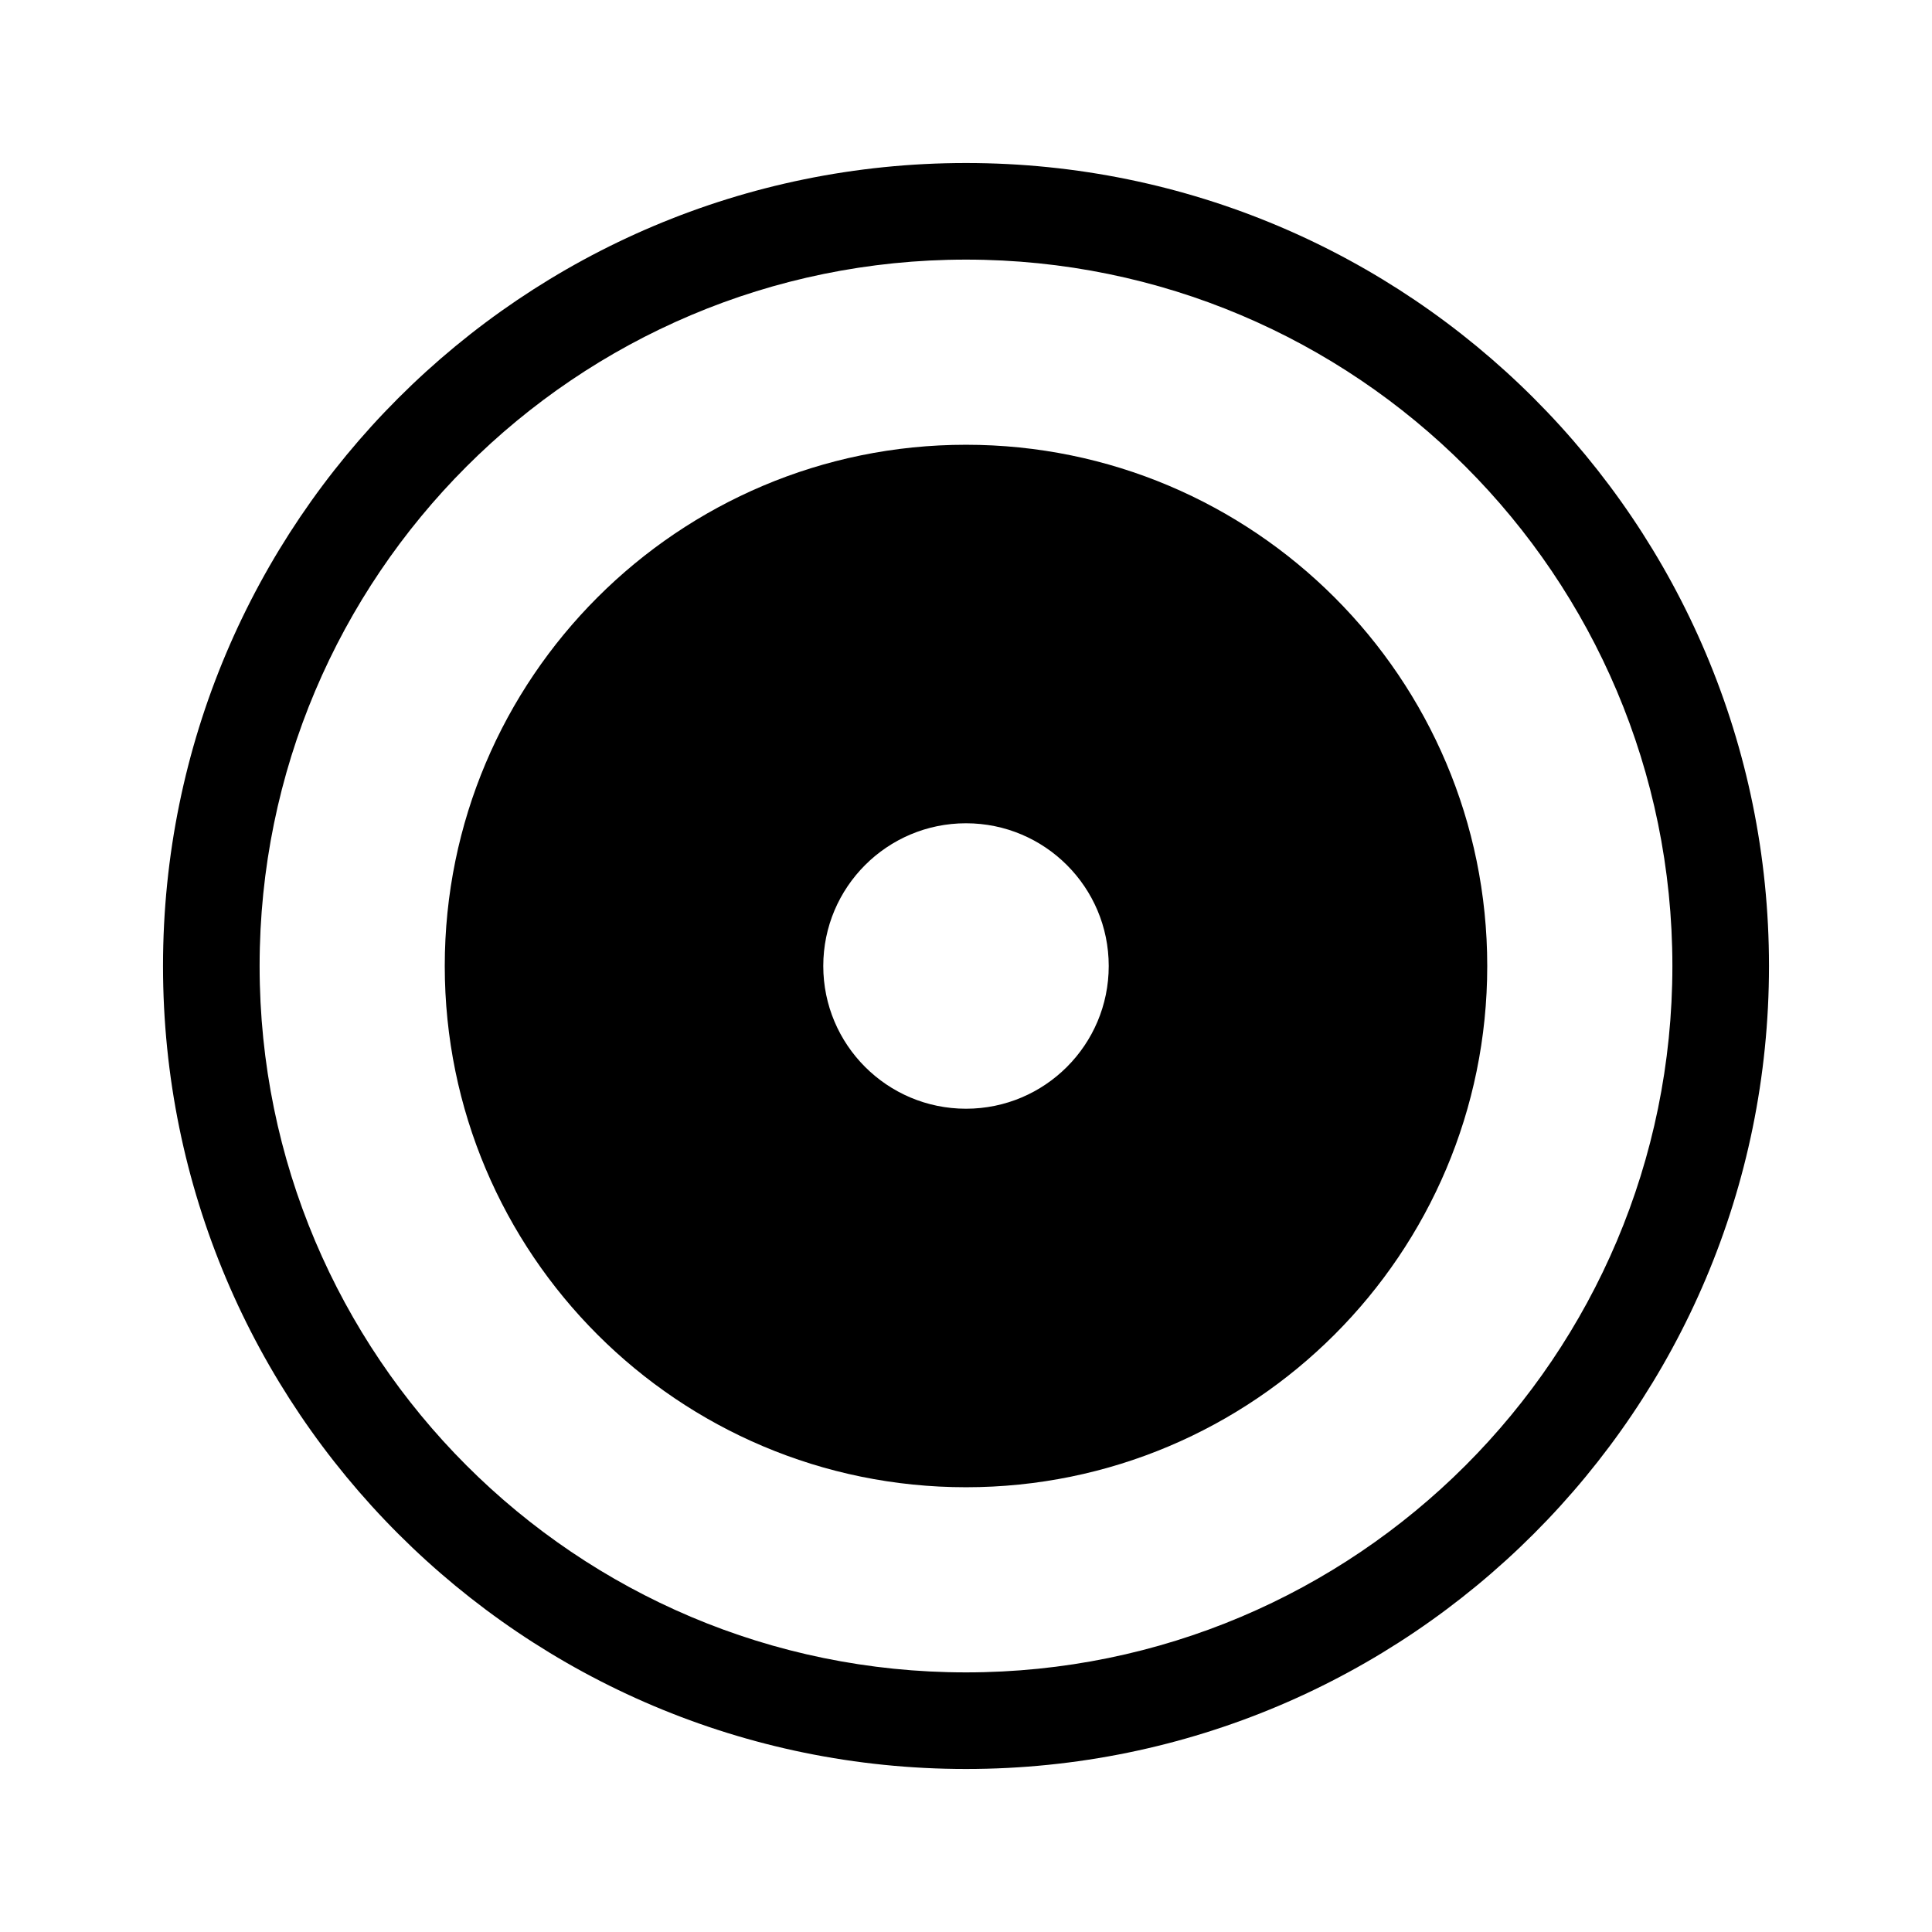 <svg width="24" height="24" viewBox="0 0 24 24" fill="none" xmlns="http://www.w3.org/2000/svg">
<path fill-rule="evenodd" clip-rule="evenodd" d="M12 3.225C7.154 3.225 3.225 7.154 3.225 12C3.225 16.846 7.154 20.775 12 20.775C16.846 20.775 20.775 16.846 20.775 12C20.775 7.154 16.846 3.225 12 3.225ZM2.025 12C2.025 6.491 6.491 2.025 12 2.025C17.509 2.025 21.975 6.491 21.975 12C21.975 17.509 17.509 21.975 12 21.975C6.491 21.975 2.025 17.509 2.025 12Z" fill="black"/>
<path fill-rule="evenodd" clip-rule="evenodd" d="M5.525 12C5.525 8.424 8.424 5.525 12 5.525C15.576 5.525 18.475 8.424 18.475 12C18.475 15.576 15.576 18.475 12 18.475C8.424 18.475 5.525 15.576 5.525 12ZM12 13.773C12.979 13.773 13.773 12.979 13.773 12C13.773 11.021 12.979 10.227 12 10.227C11.021 10.227 10.227 11.021 10.227 12C10.227 12.979 11.021 13.773 12 13.773Z" fill="black"/>
</svg>
